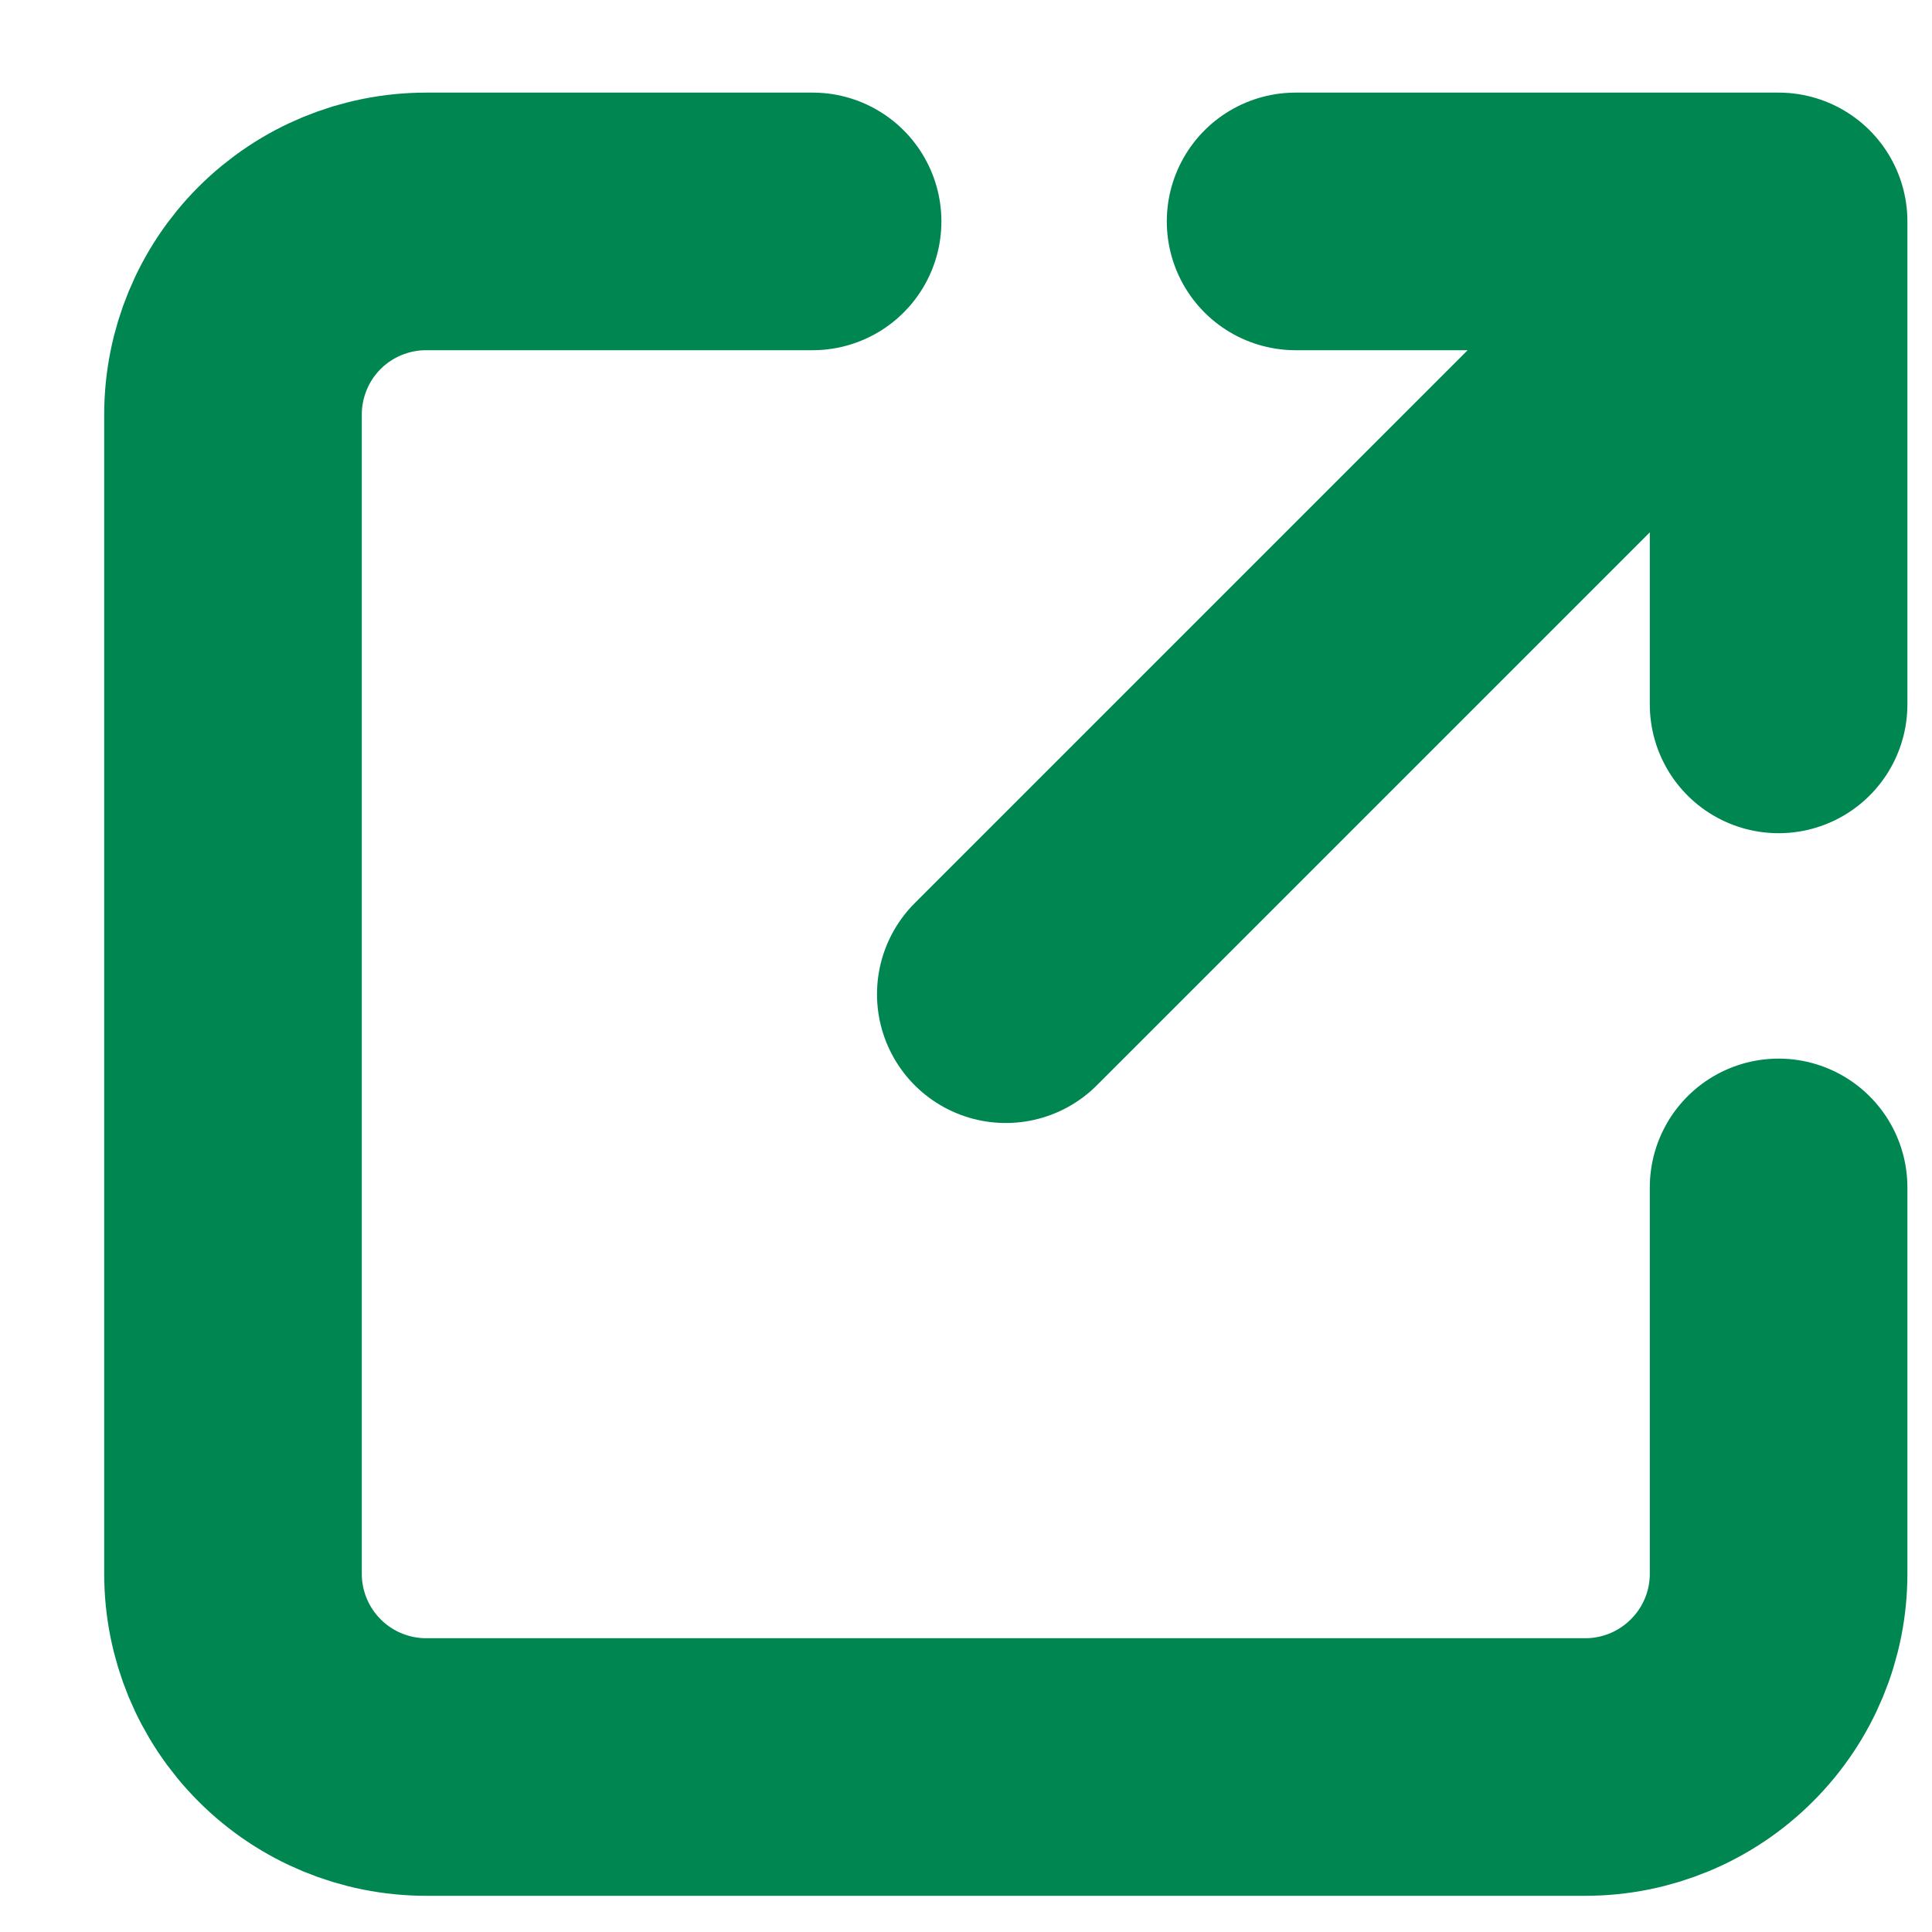 <svg width="15" height="15" viewBox="0 0 15 15" fill="none" xmlns="http://www.w3.org/2000/svg">
<path d="M6.309 1.719H3.309C2.911 1.719 2.529 1.877 2.248 2.158C1.967 2.439 1.809 2.821 1.809 3.219V12.219C1.809 12.617 1.967 12.998 2.248 13.279C2.529 13.561 2.911 13.719 3.309 13.719H12.309C12.706 13.719 13.088 13.561 13.369 13.279C13.651 12.998 13.809 12.617 13.809 12.219V9.219M7.809 7.719L13.809 1.719M13.809 1.719V5.469M13.809 1.719H10.059" stroke="#008751" stroke-width="2" stroke-linecap="round" stroke-linejoin="round"/>
</svg>
